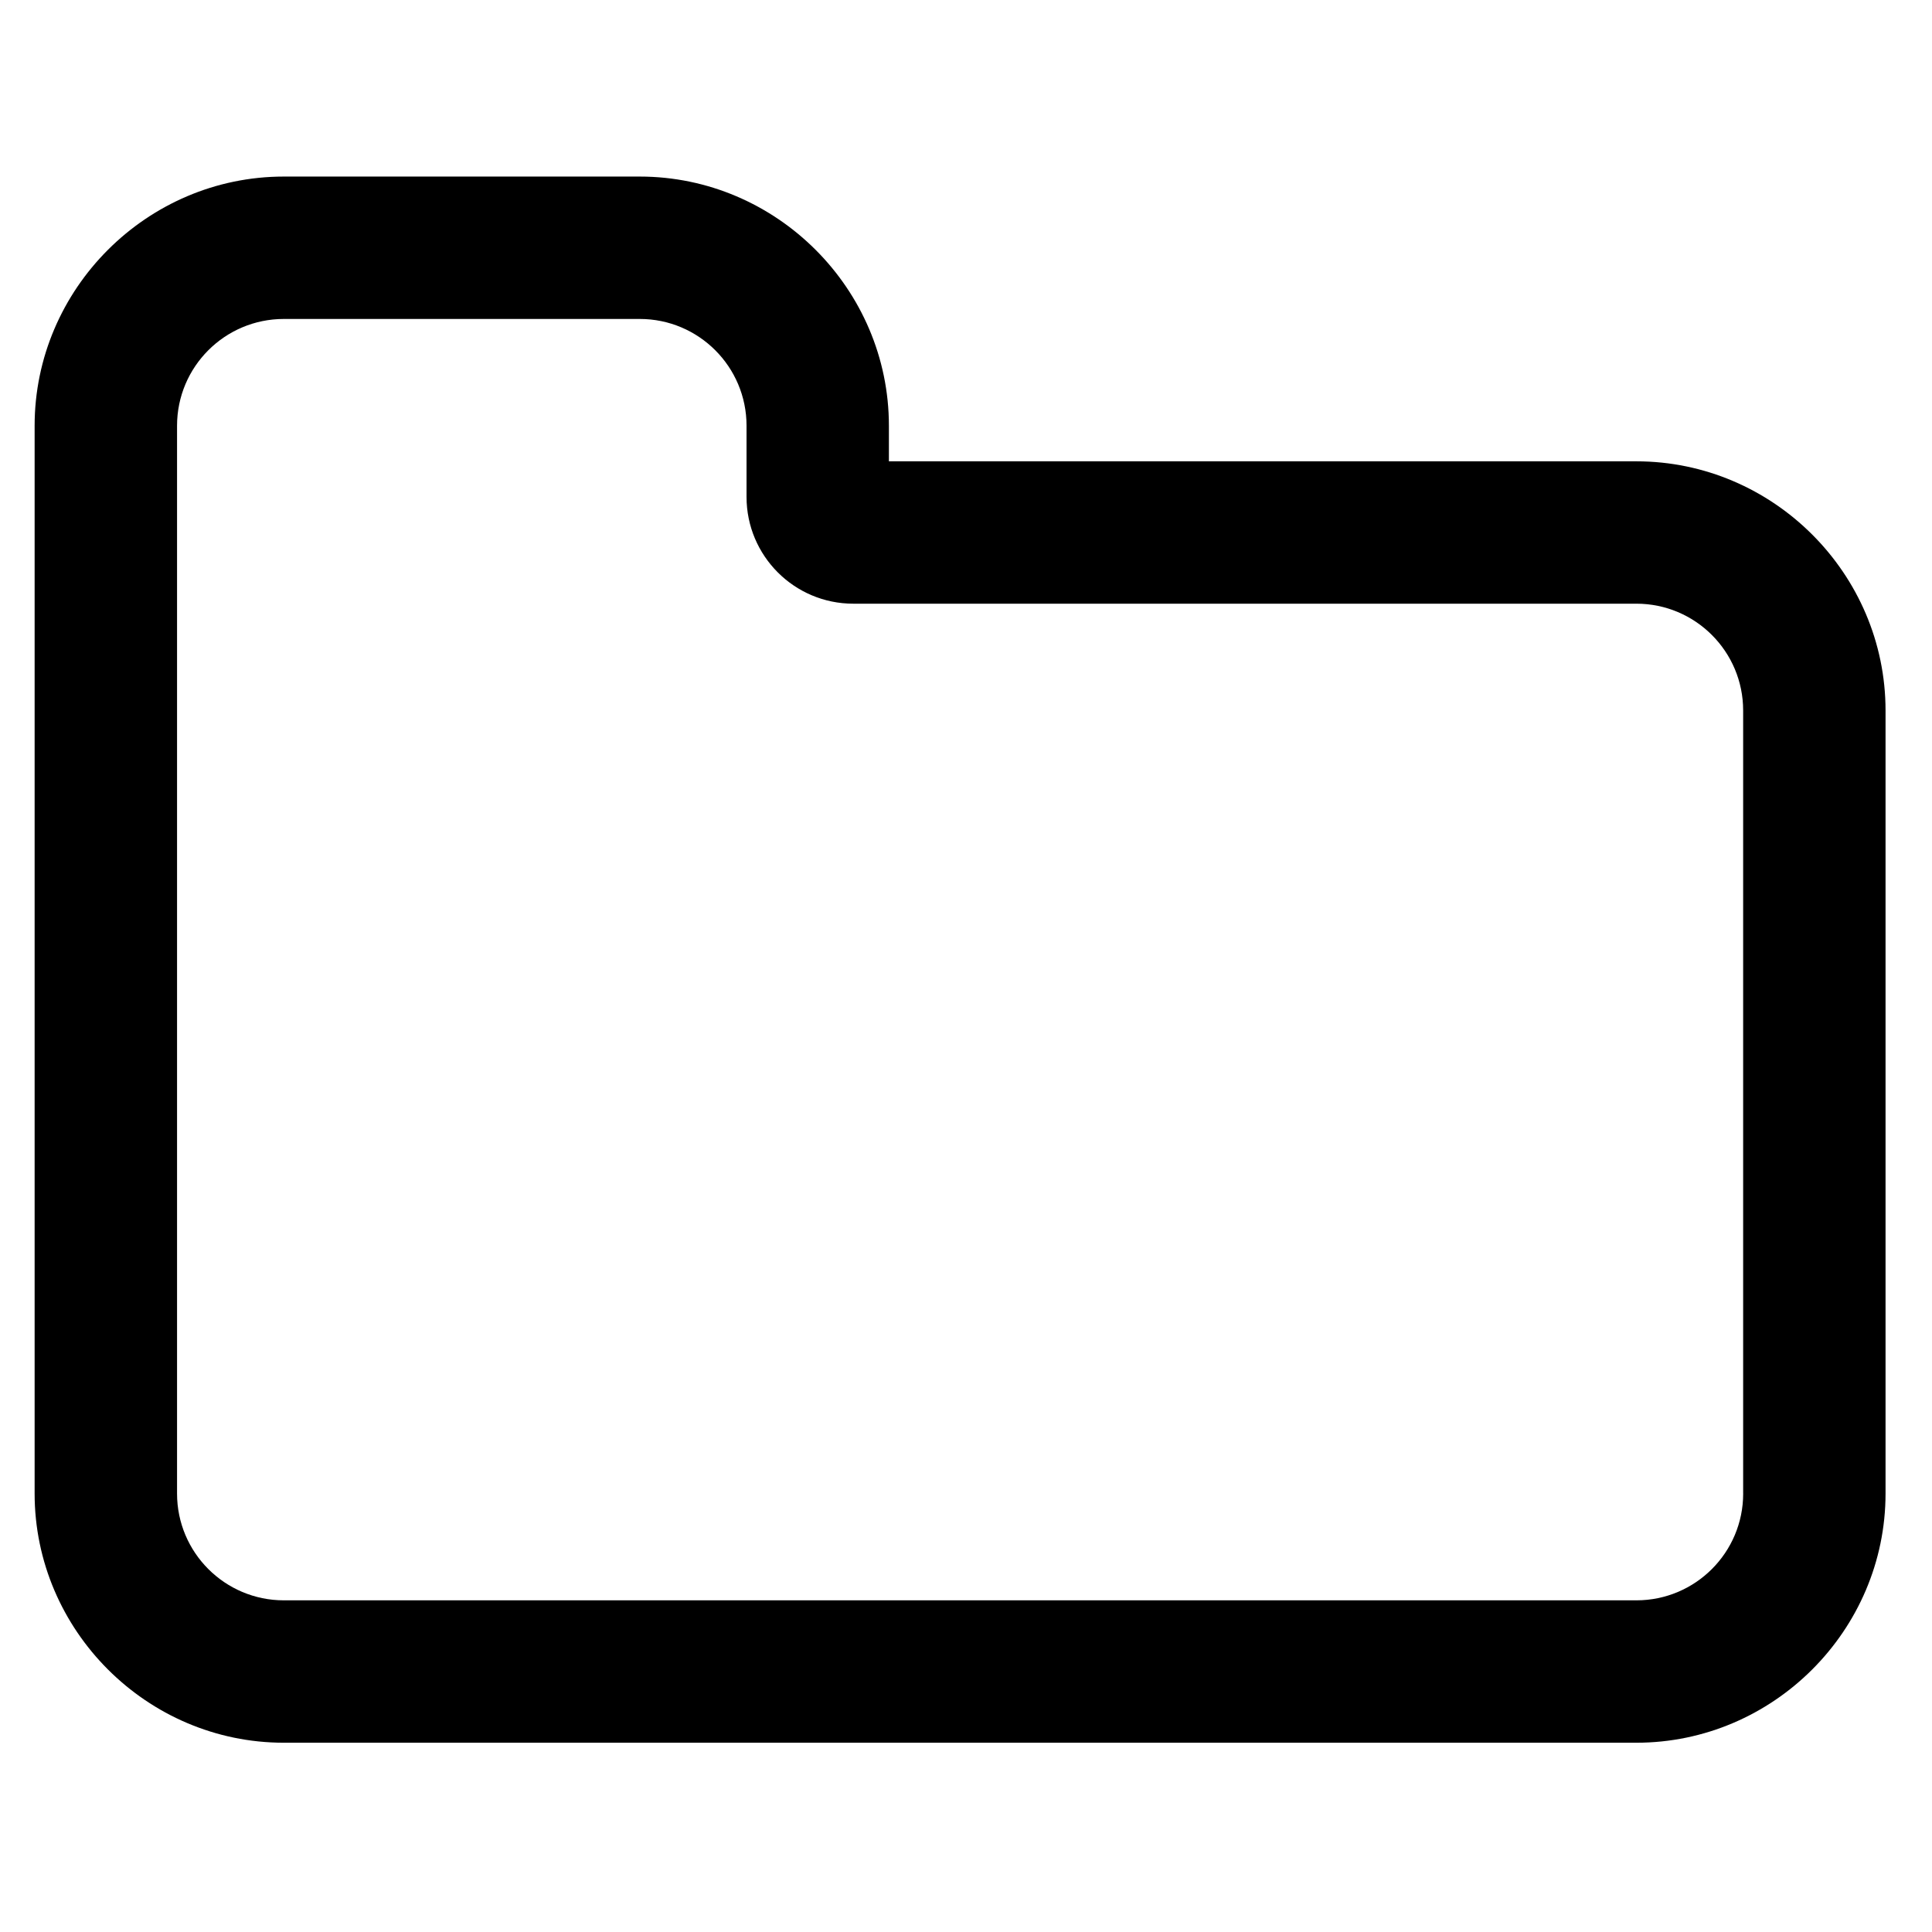 <?xml version="1.0" encoding="UTF-8" standalone="no"?>
<!-- Created with Inkscape (http://www.inkscape.org/) -->

<svg
   xmlns:dc="http://purl.org/dc/elements/1.1/"
   xmlns:cc="http://creativecommons.org/ns#"
   xmlns:rdf="http://www.w3.org/1999/02/22-rdf-syntax-ns#"
   xmlns:svg="http://www.w3.org/2000/svg"
   xmlns="http://www.w3.org/2000/svg"
   xmlns:sodipodi="http://sodipodi.sourceforge.net/DTD/sodipodi-0.dtd"
   xmlns:inkscape="http://www.inkscape.org/namespaces/inkscape"
   width="64px"
   height="64px"
   id="svg3008"
   version="1.1"
   inkscape:version="0.91 r13725"
   sodipodi:docname="folder.svg">
  <defs
     id="defs3010" />
  <sodipodi:namedview
     id="base"
     pagecolor="#ffffff"
     bordercolor="#666666"
     borderopacity="1.0"
     inkscape:pageopacity="0.0"
     inkscape:pageshadow="2"
     inkscape:zoom="1.9445436"
     inkscape:cx="73.231366"
     inkscape:cy="3.7301064"
     inkscape:current-layer="layer1"
     showgrid="true"
     inkscape:document-units="px"
     inkscape:grid-bbox="true"
     inkscape:window-width="673"
     inkscape:window-height="388"
     inkscape:window-x="544"
     inkscape:window-y="303"
     inkscape:window-maximized="0" />
  <g
     id="layer1"
     inkscape:label="Layer 1"
     inkscape:groupmode="layer">
    <g
       style="font-style:normal;font-weight:normal;font-size:66.029px;line-height:125%;font-family:Sans;letter-spacing:0px;word-spacing:0px;fill:#000000;fill-opacity:1;stroke:none"
       id="text2985">
      <path
         d="m 57.745,49.476 c 0,1.953 -1.584,3.537 -3.537,3.537 l -44.806,0 c -1.953,0 -3.537,-1.584 -3.537,-3.537 l 0,-35.373 c 0,-1.953 1.584,-3.537 3.537,-3.537 l 11.791,0 c 1.953,0 3.537,1.584 3.537,3.537 l 0,2.358 c 0,1.953 1.584,3.537 3.537,3.537 l 25.94,0 c 1.953,0 3.537,1.584 3.537,3.537 l 0,25.94 z m 4.716,-25.94 c 0,-4.532 -3.722,-8.254 -8.254,-8.254 l -24.761,0 0,-1.179 c 0,-4.532 -3.722,-8.254 -8.254,-8.254 l -11.791,0 c -4.532,0 -8.254,3.722 -8.254,8.254 l 0,35.373 c 0,4.532 3.722,8.254 8.254,8.254 l 44.806,0 c 4.532,0 8.254,-3.722 8.254,-8.254 l 0,-25.94 z"
         style="font-style:normal;font-variant:normal;font-weight:normal;font-stretch:normal;font-family:FontAwesome;-inkscape-font-specification:FontAwesome"
         id="path13027" />
    </g>
  </g>
</svg>
